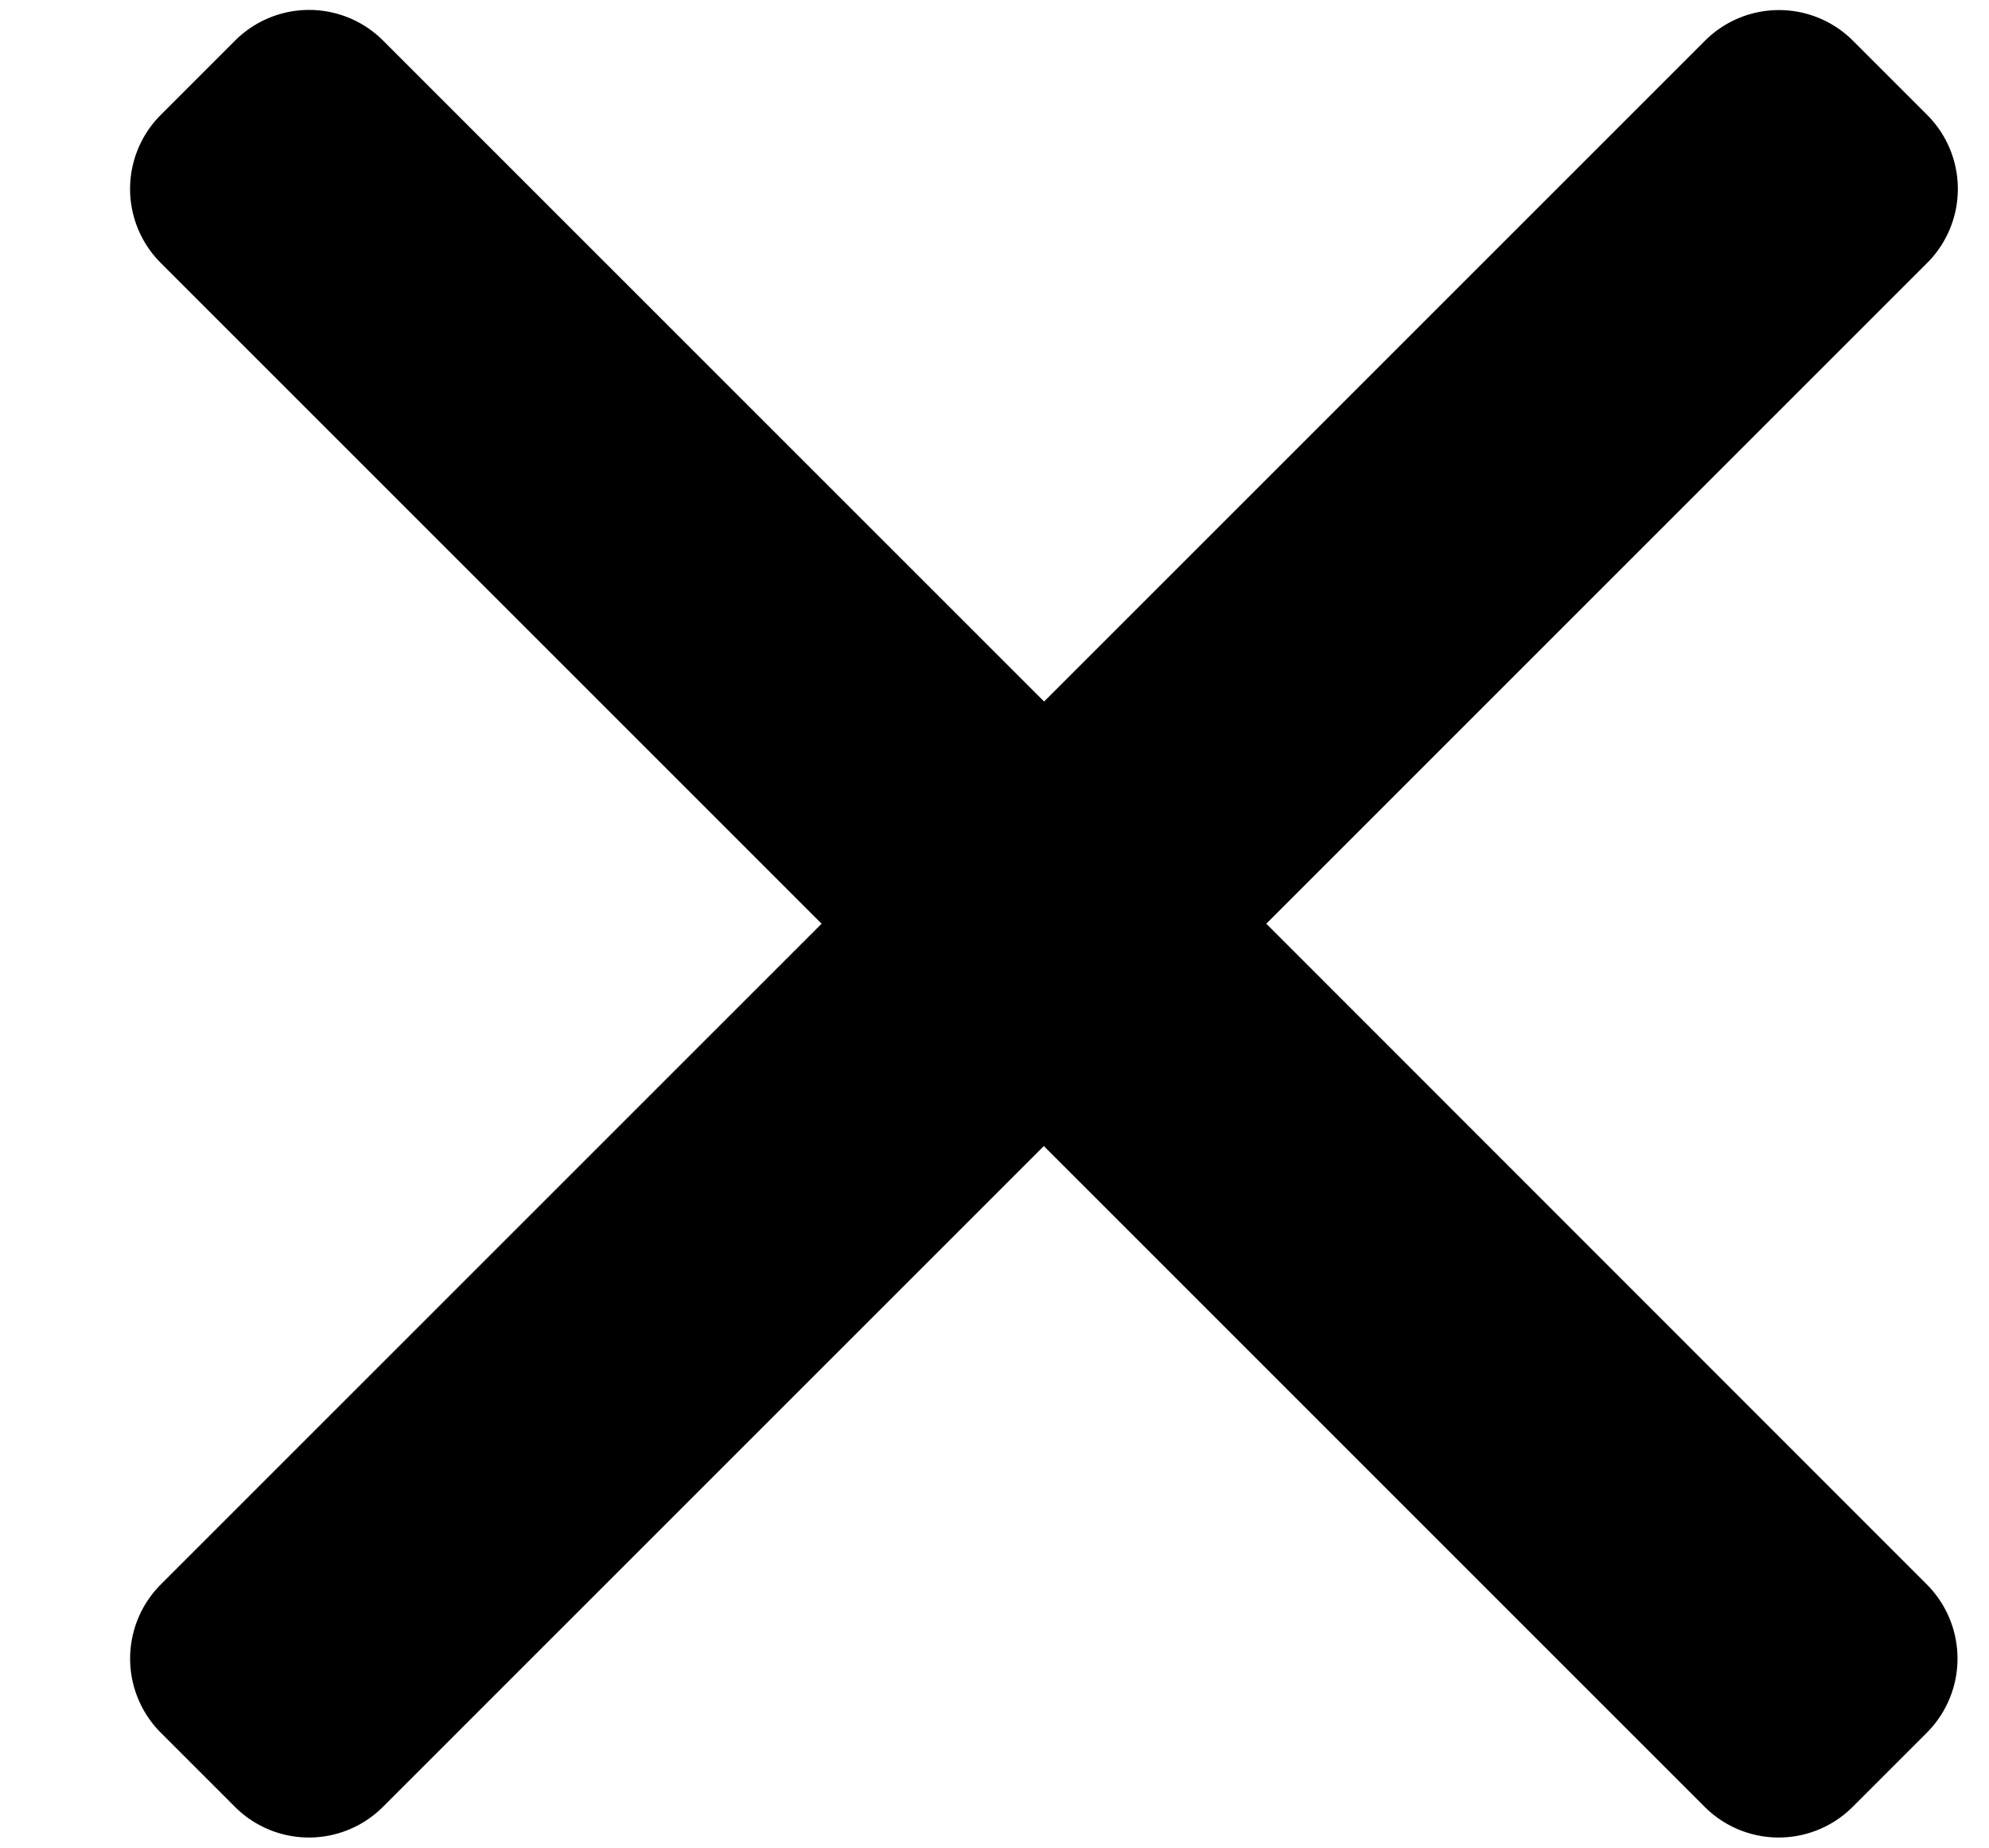 <svg xmlns="http://www.w3.org/2000/svg" width="34.438" height="32" class="icon" viewBox="0 0 1102 1024"><path d="m701.598 511.842 366.119-366.119a57.974 57.974 0 0 0 0-82.077l-41.039-41.04a57.974 57.974 0 0 0-82.077 0l-366.12 366.12L212.283 22.528a57.974 57.974 0 0 0-82.077 0L89.088 63.646a57.974 57.974 0 0 0 0 82.077l366.12 366.12-366.12 366.119a58.13 58.13 0 0 0 0 82.156l41.039 41.039a57.974 57.974 0 0 0 82.077 0l366.12-366.12 366.12 366.12a57.974 57.974 0 0 0 82.077 0l41.038-41.039a58.13 58.13 0 0 0 0-82.156z"/></svg>